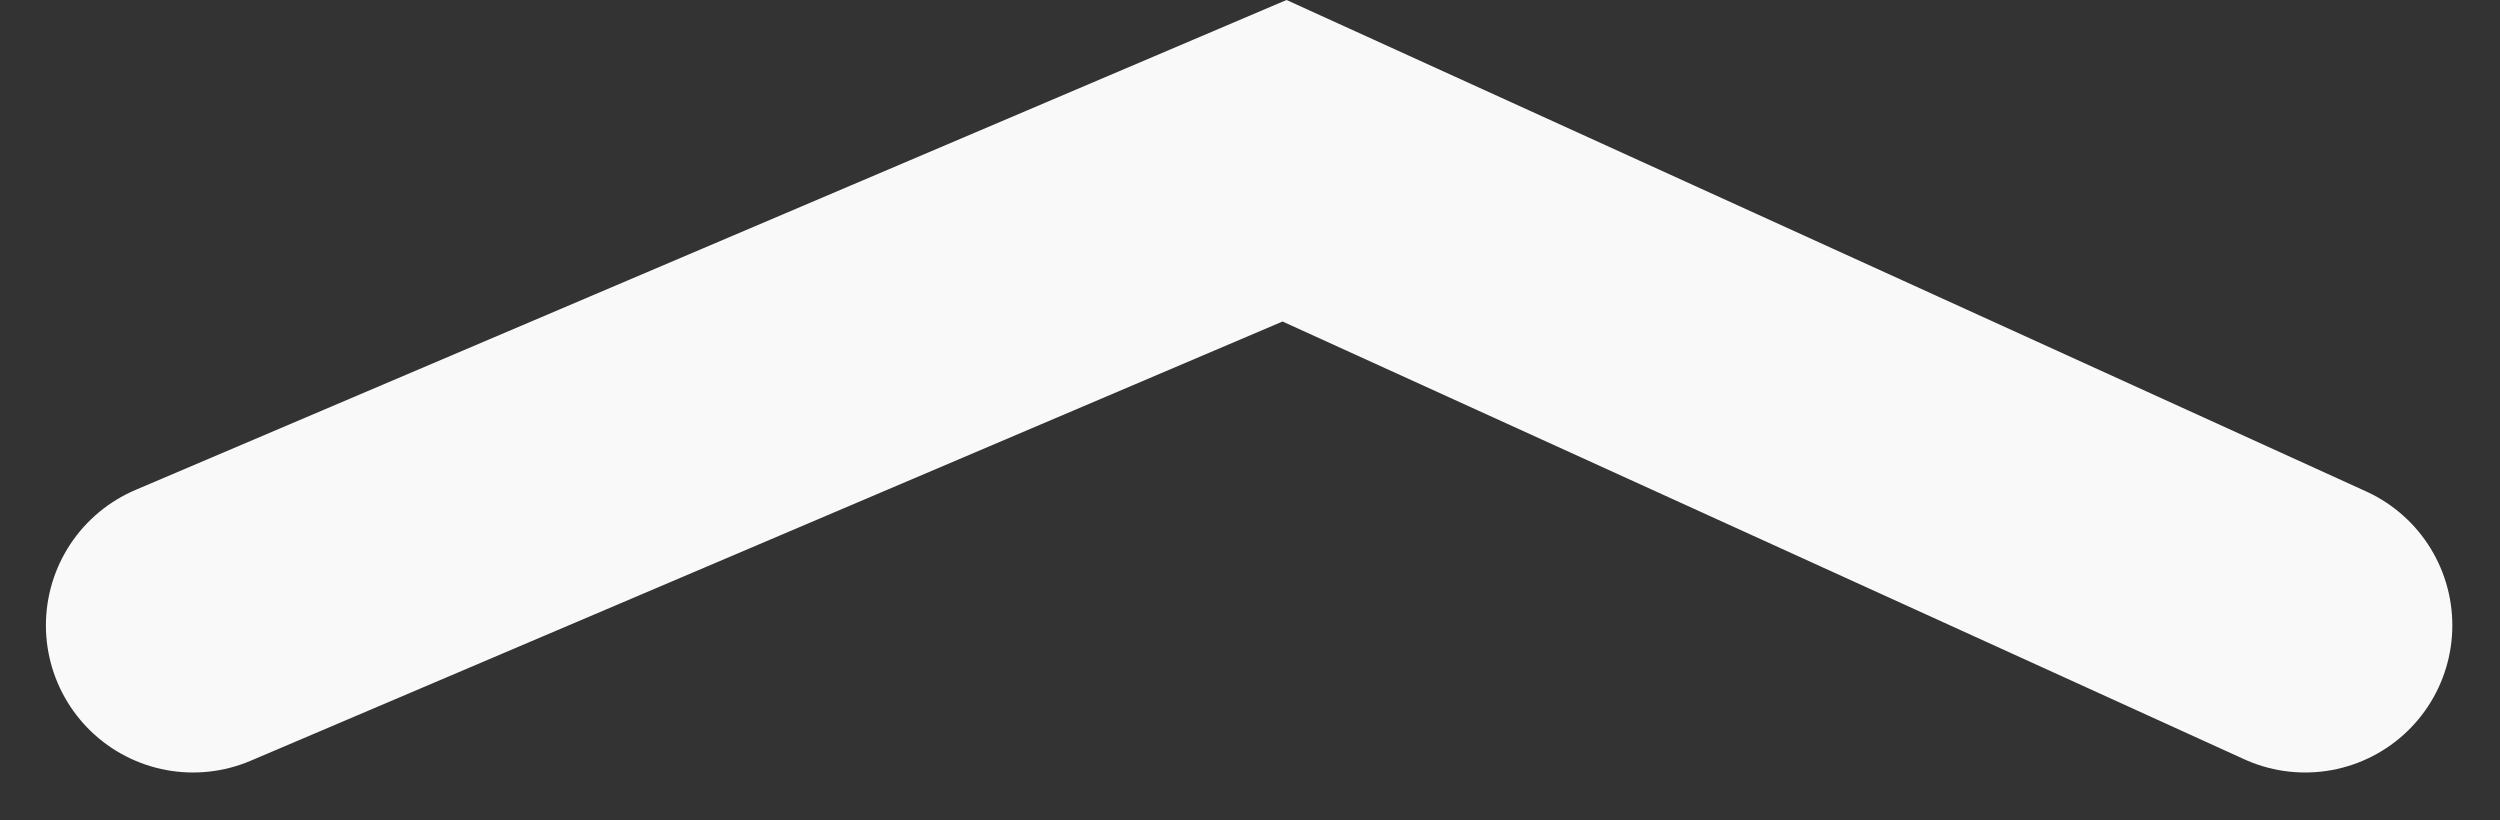 <svg xmlns="http://www.w3.org/2000/svg" width="33.981" height="11.149" viewBox="0 0 33.981 11.149">
  <rect x="0" y="0" width="33.981" height="11.149" fill="#333333" stroke="none"/>
  <path id="Caminho_23026" data-name="Caminho 23026" d="M-1958.26-8009.52l13.873,6.315,14.836-6.315" transform="translate(-1926.927 -8001.02) rotate(180)" fill="none" stroke="#f9f9f9" stroke-linecap="round" stroke-width="4"/>
</svg>
